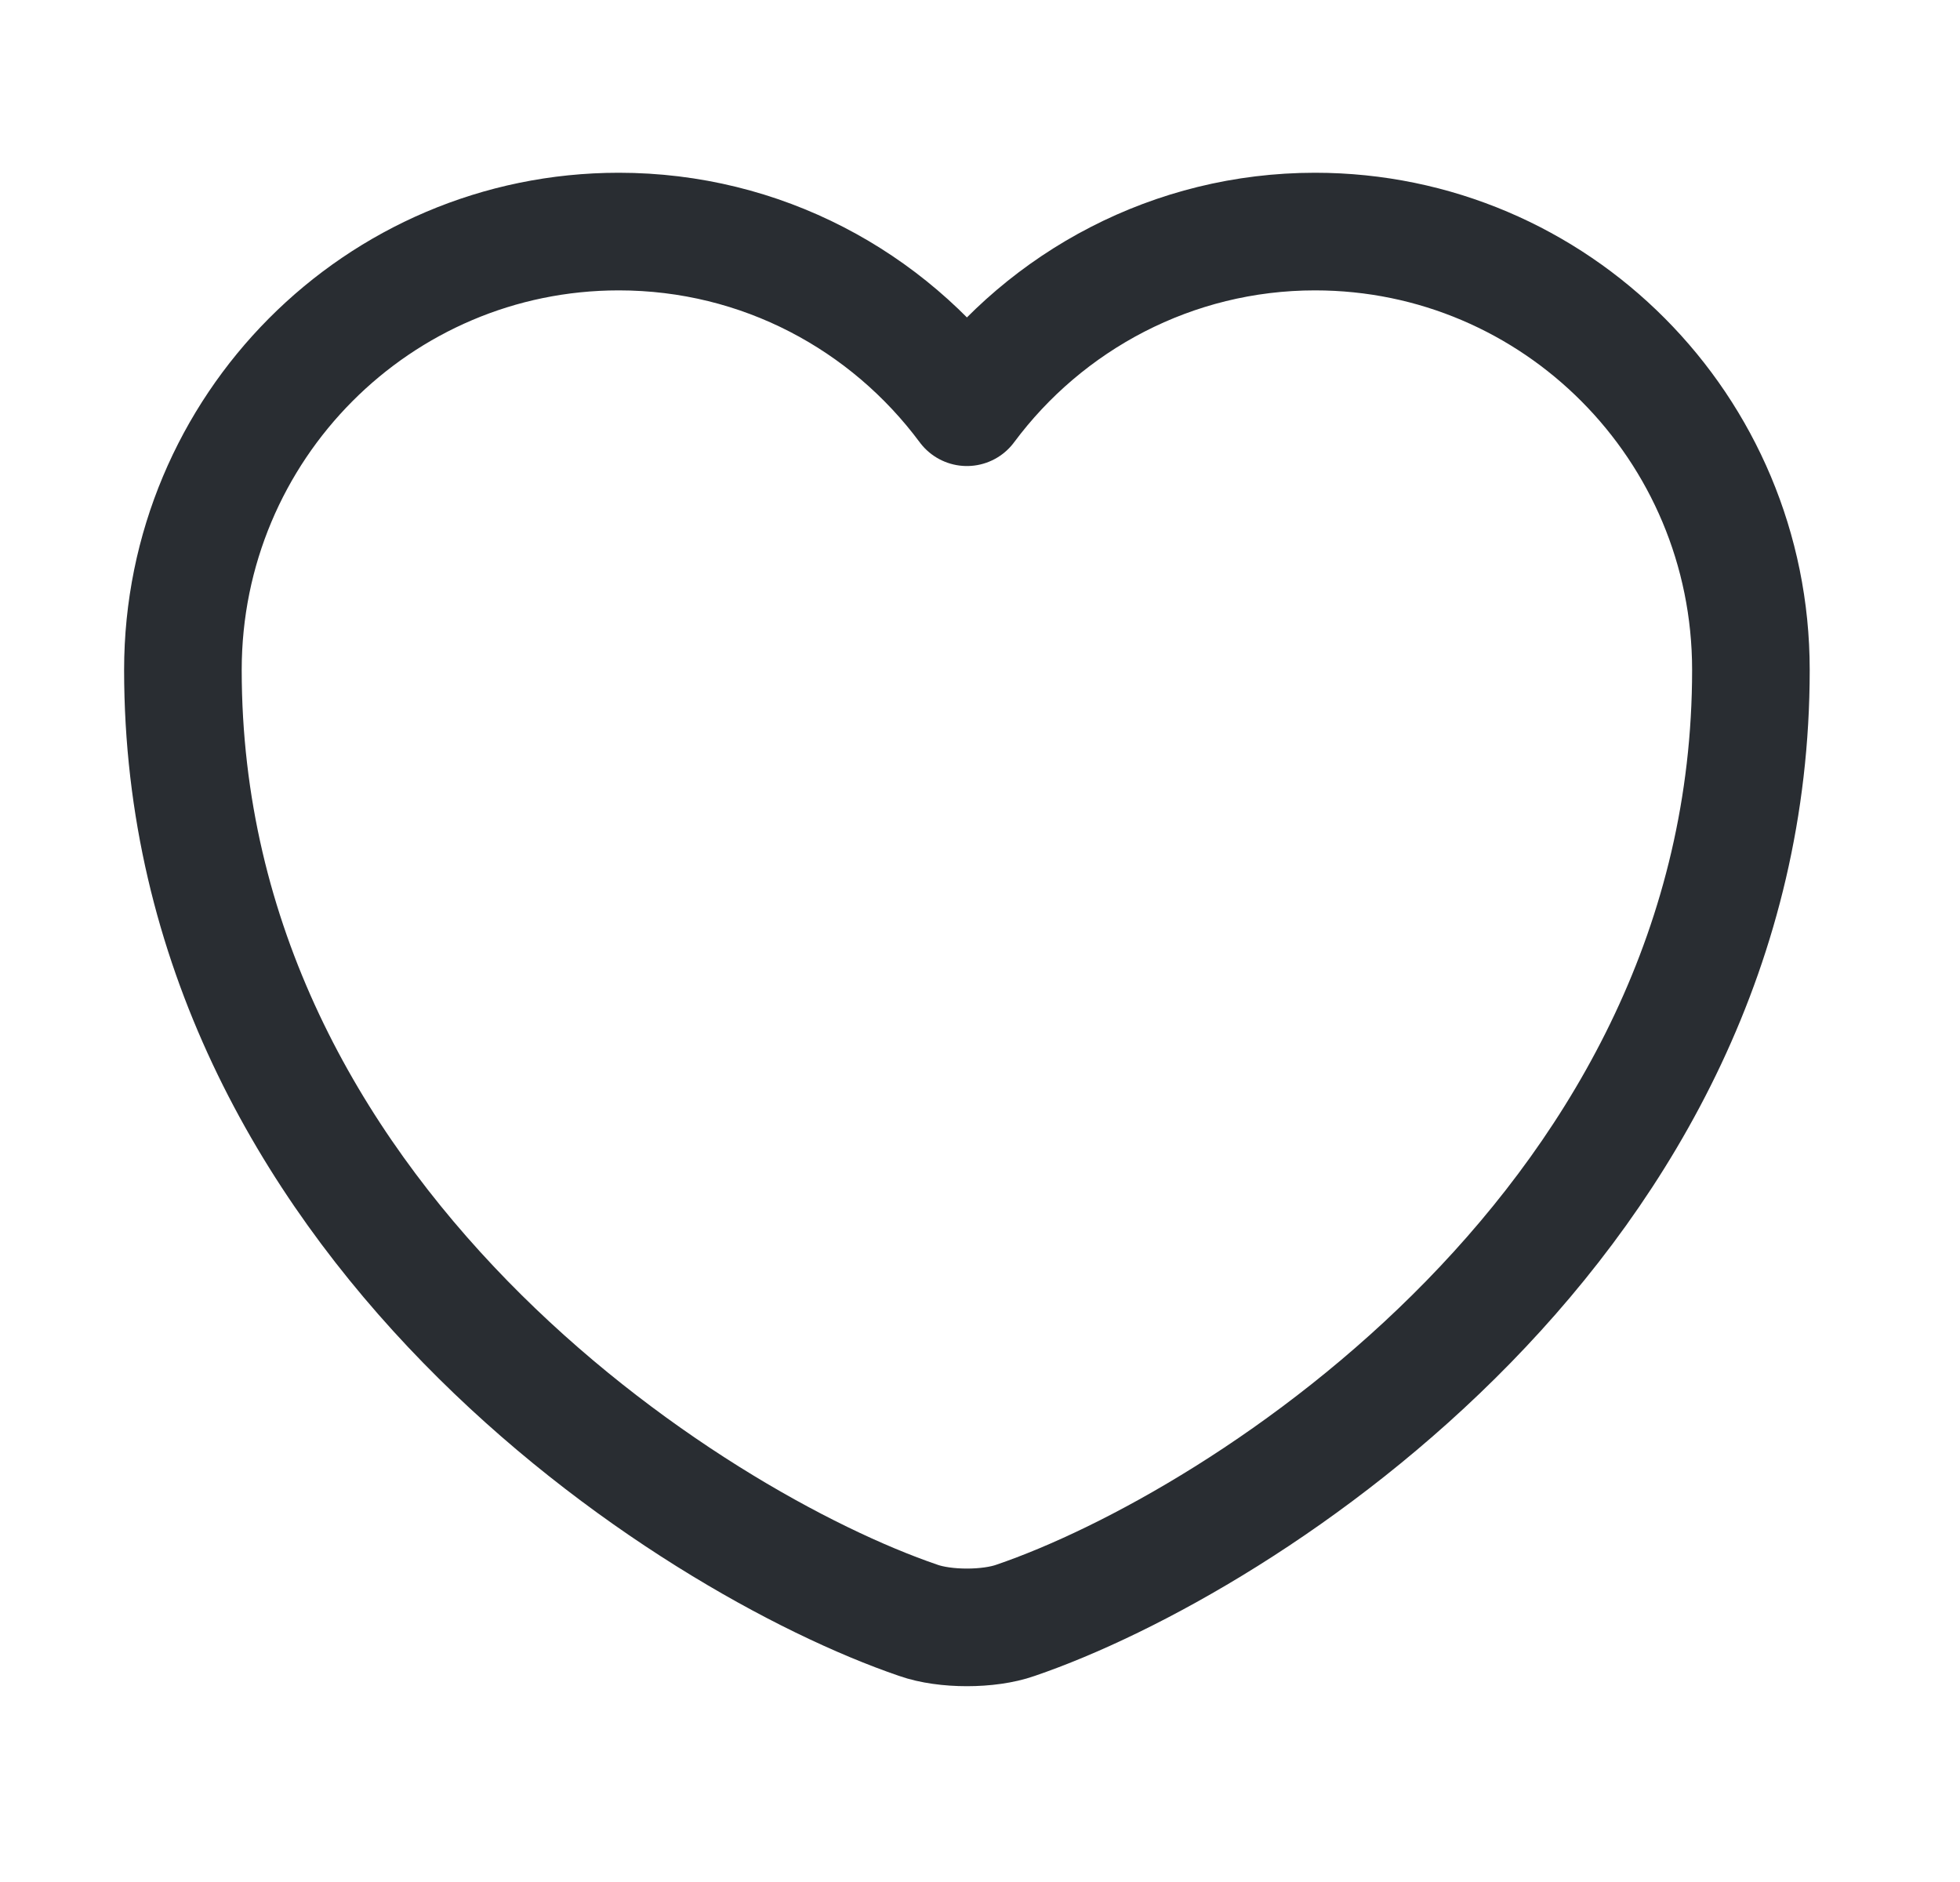<svg width="25" height="24" viewBox="0 0 25 24" fill="none" xmlns="http://www.w3.org/2000/svg">
<path d="M12.953 20.663C12.613 20.783 12.053 20.783 11.713 20.663C8.813 19.673 2.333 15.543 2.333 8.543C2.333 5.453 4.823 2.953 7.893 2.953C9.713 2.953 11.323 3.833 12.333 5.193C13.343 3.833 14.963 2.953 16.773 2.953C19.843 2.953 22.333 5.453 22.333 8.543C22.333 15.543 15.853 19.673 12.953 20.663Z" stroke="#292D32" stroke-width="1.5" stroke-linecap="round" stroke-linejoin="round"/>
</svg>
